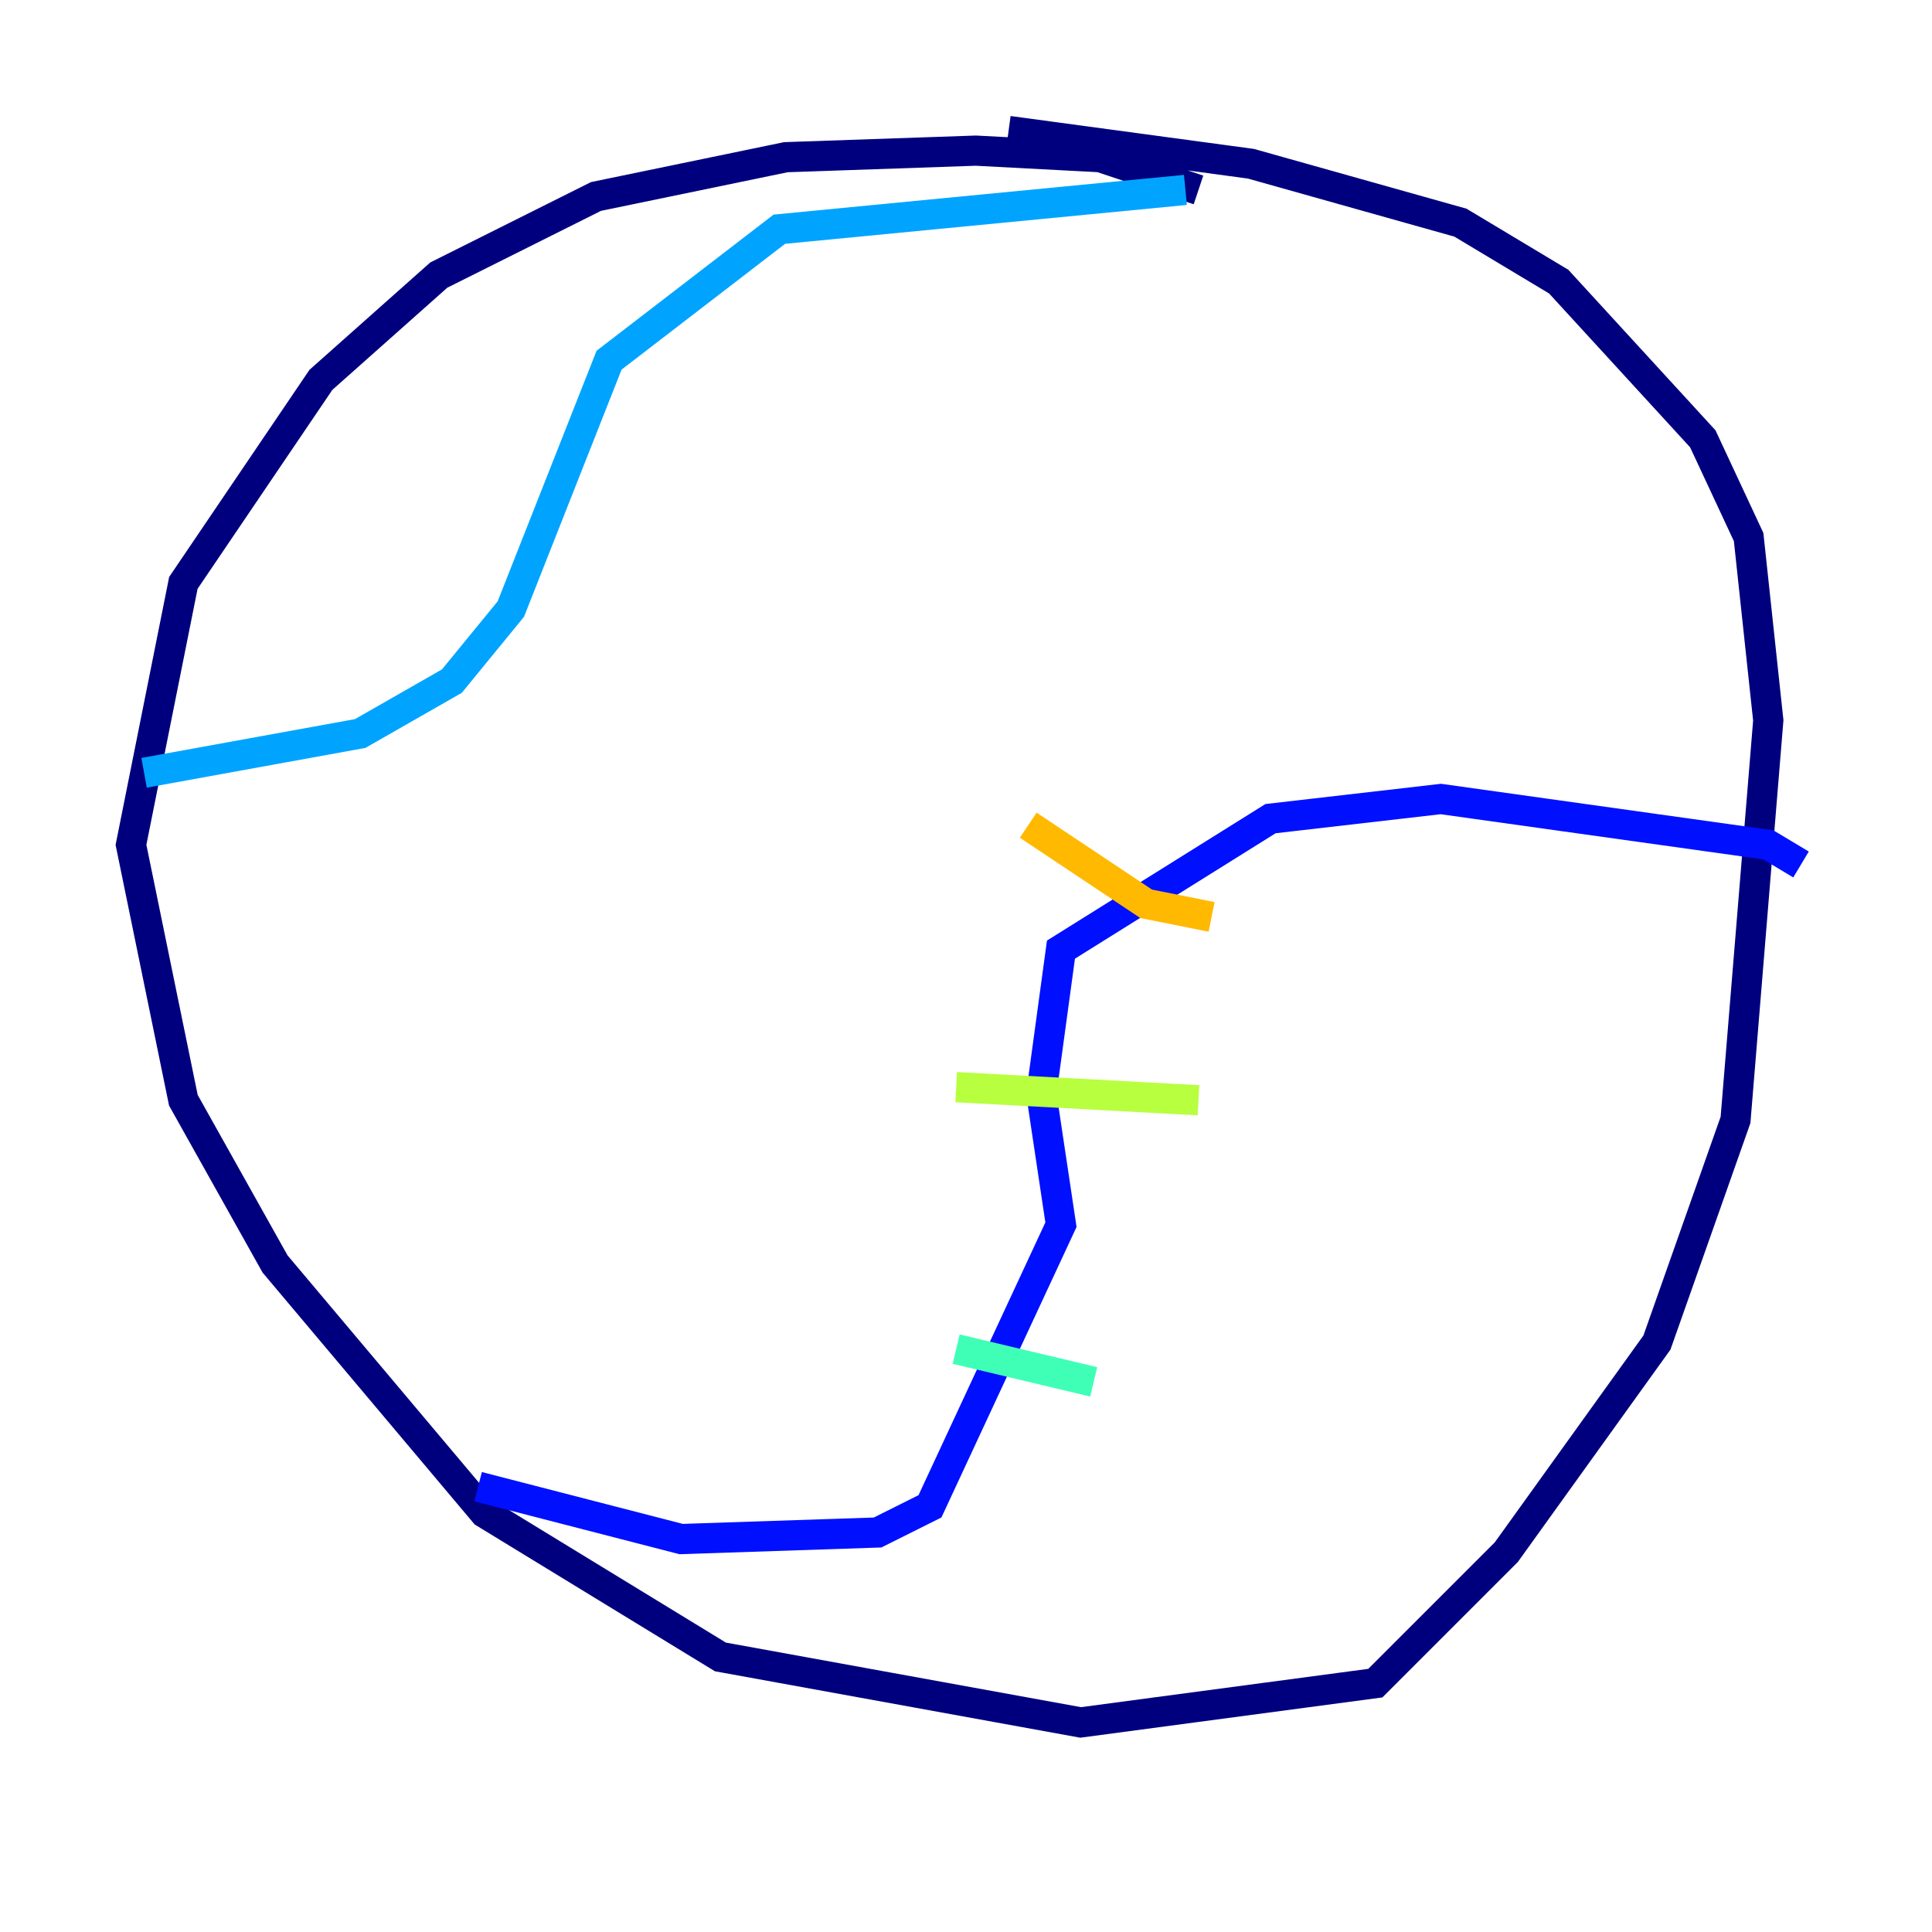 <?xml version="1.0" encoding="utf-8" ?>
<svg baseProfile="tiny" height="128" version="1.2" viewBox="0,0,128,128" width="128" xmlns="http://www.w3.org/2000/svg" xmlns:ev="http://www.w3.org/2001/xml-events" xmlns:xlink="http://www.w3.org/1999/xlink"><defs /><polyline fill="none" points="79.403,12.583 72.895,10.414 64.651,9.98 52.068,10.414 39.485,13.017 29.071,18.224 21.261,25.166 12.149,38.617 8.678,55.973 12.149,72.895 18.224,83.742 32.108,100.231 47.729,109.776 71.593,114.115 91.119,111.512 99.797,102.834 109.776,88.949 114.983,74.197 117.153,47.729 115.851,35.58 112.814,29.071 103.268,18.658 96.759,14.752 82.875,10.848 66.82,8.678" stroke="#00007f" stroke-width="2" /><polyline fill="none" points="119.322,57.275 117.153,55.973 95.458,52.936 84.176,54.237 70.291,62.915 68.99,72.461 70.291,81.139 61.614,99.797 58.142,101.532 45.125,101.966 31.675,98.495" stroke="#0010ff" stroke-width="2" /><polyline fill="none" points="78.536,12.583 51.634,15.186 40.352,23.864 33.844,40.352 29.939,45.125 23.864,48.597 9.546,51.2" stroke="#00a4ff" stroke-width="2" /><polyline fill="none" points="63.349,89.383 72.461,91.552" stroke="#3fffb7" stroke-width="2" /><polyline fill="none" points="63.349,72.027 79.403,72.895" stroke="#b7ff3f" stroke-width="2" /><polyline fill="none" points="68.122,54.671 75.932,59.878 80.271,60.746" stroke="#ffb900" stroke-width="2" /><polyline fill="none" points="98.061,47.295 98.061,47.295" stroke="#ff3000" stroke-width="2" /><polyline fill="none" points="111.078,50.766 111.078,50.766" stroke="#7f0000" stroke-width="2" /></svg>